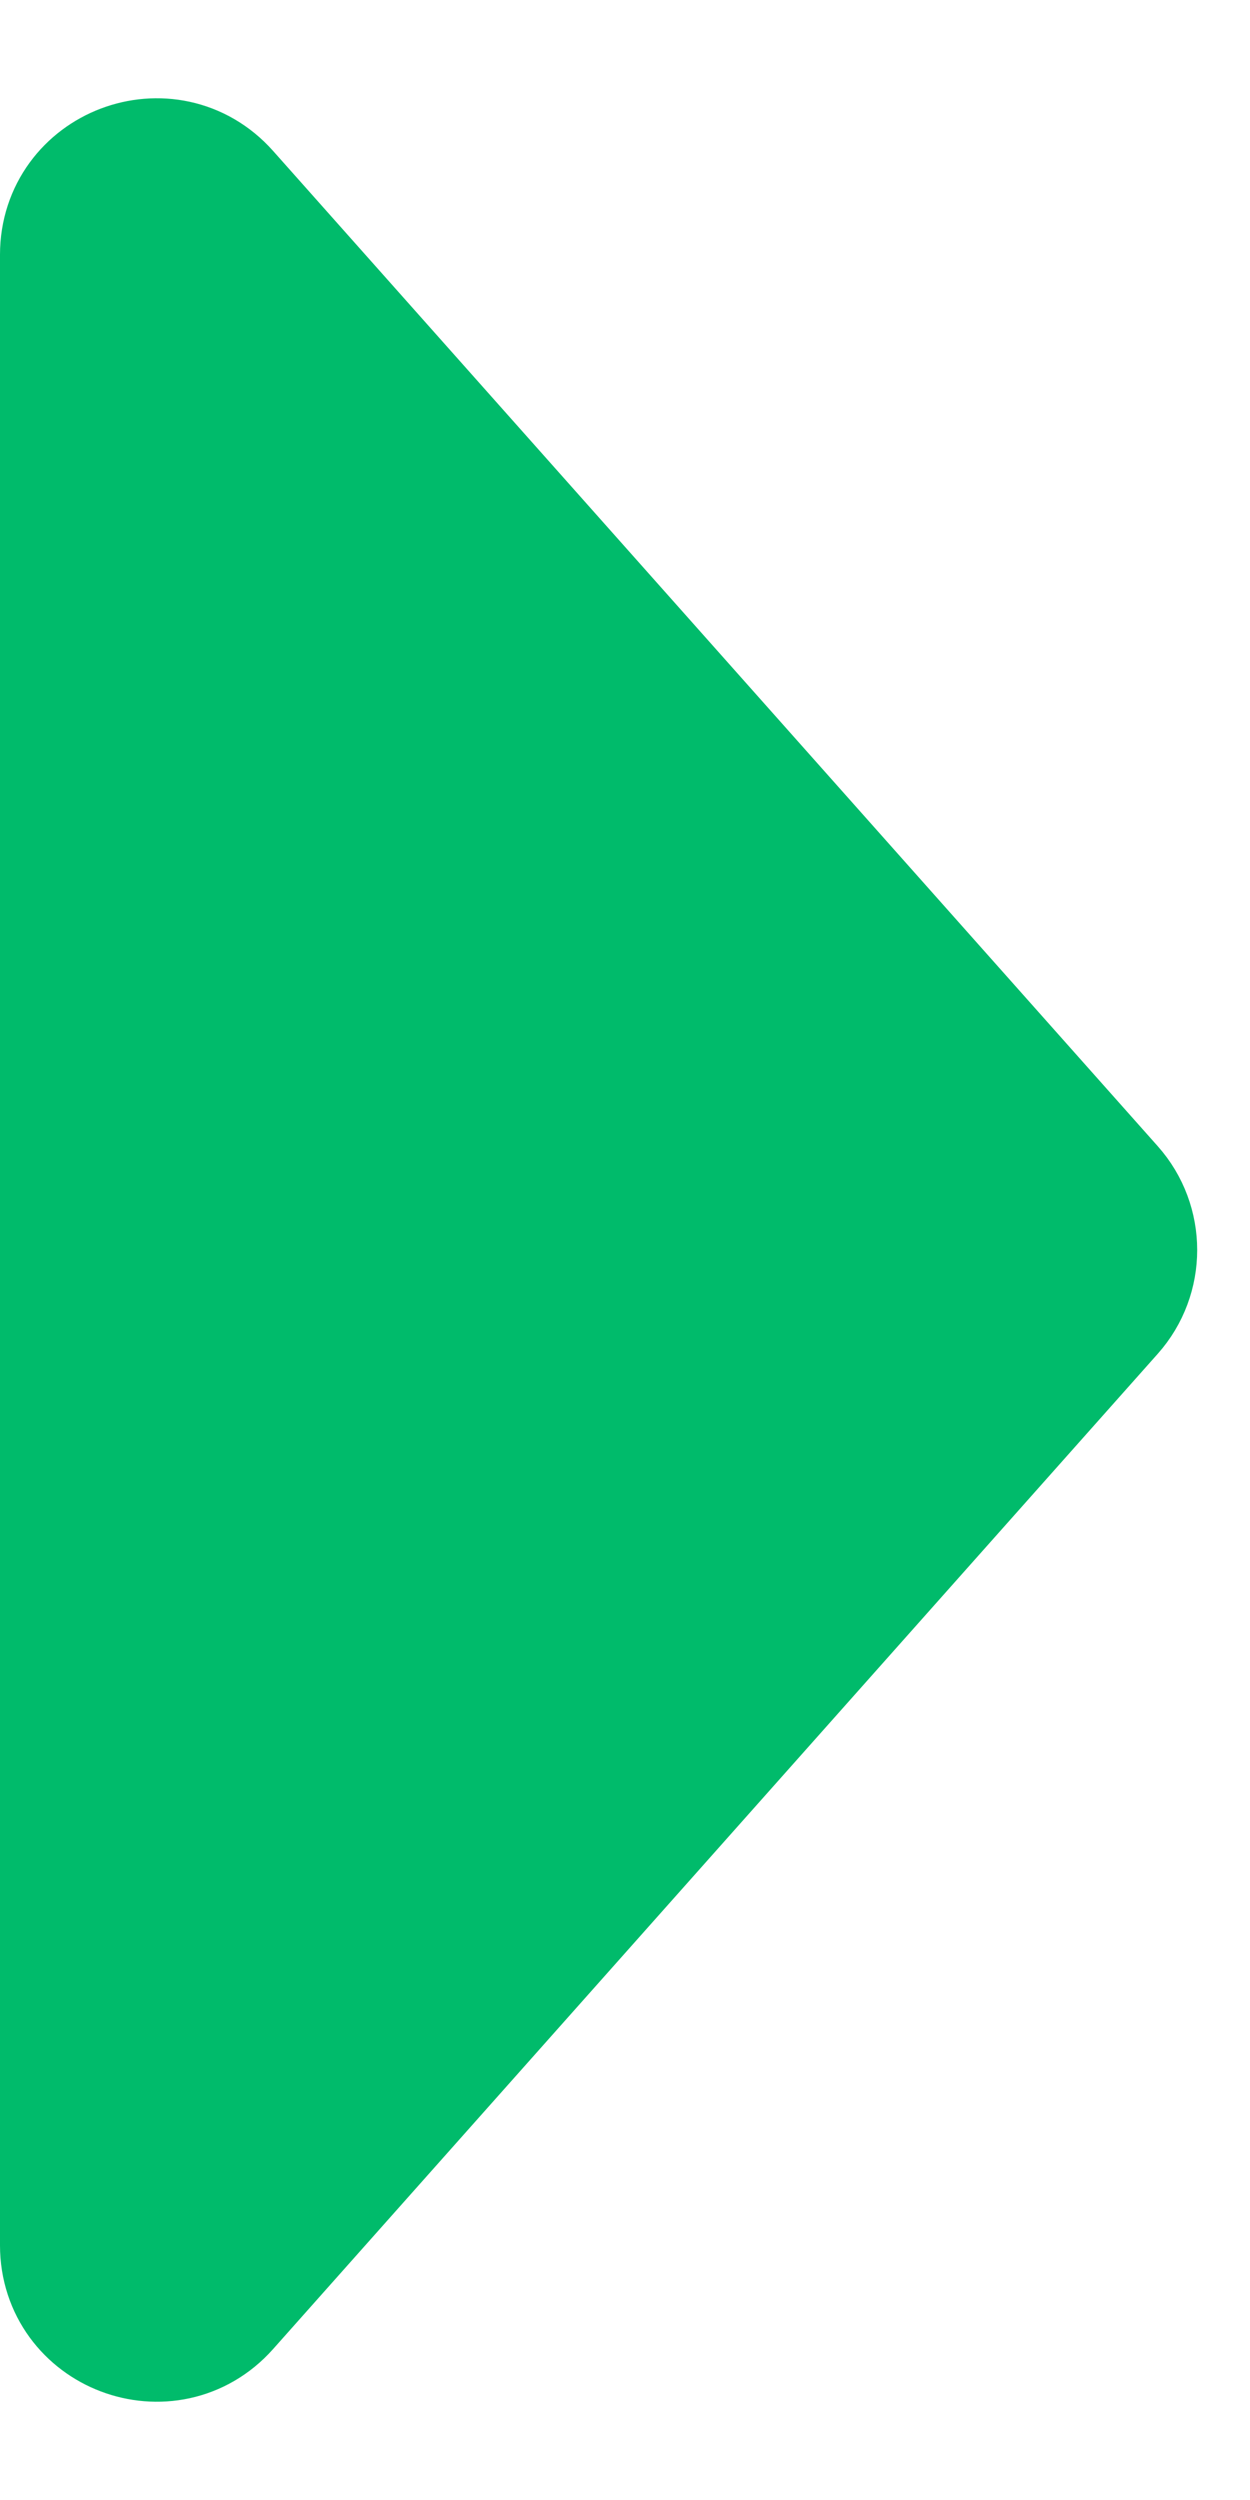 <svg width="8" height="16" viewBox="0 0 8 16" fill="none" xmlns="http://www.w3.org/2000/svg">
<path d="M1.374 1.298L7.036 7.668C7.204 7.857 7.204 8.143 7.036 8.332L1.374 14.702C1.068 15.046 0.5 14.83 0.5 14.37L0.5 1.63C0.5 1.17 1.068 0.954 1.374 1.298Z" fill="#00BB6B" stroke="#00BB6B"/>
</svg>
